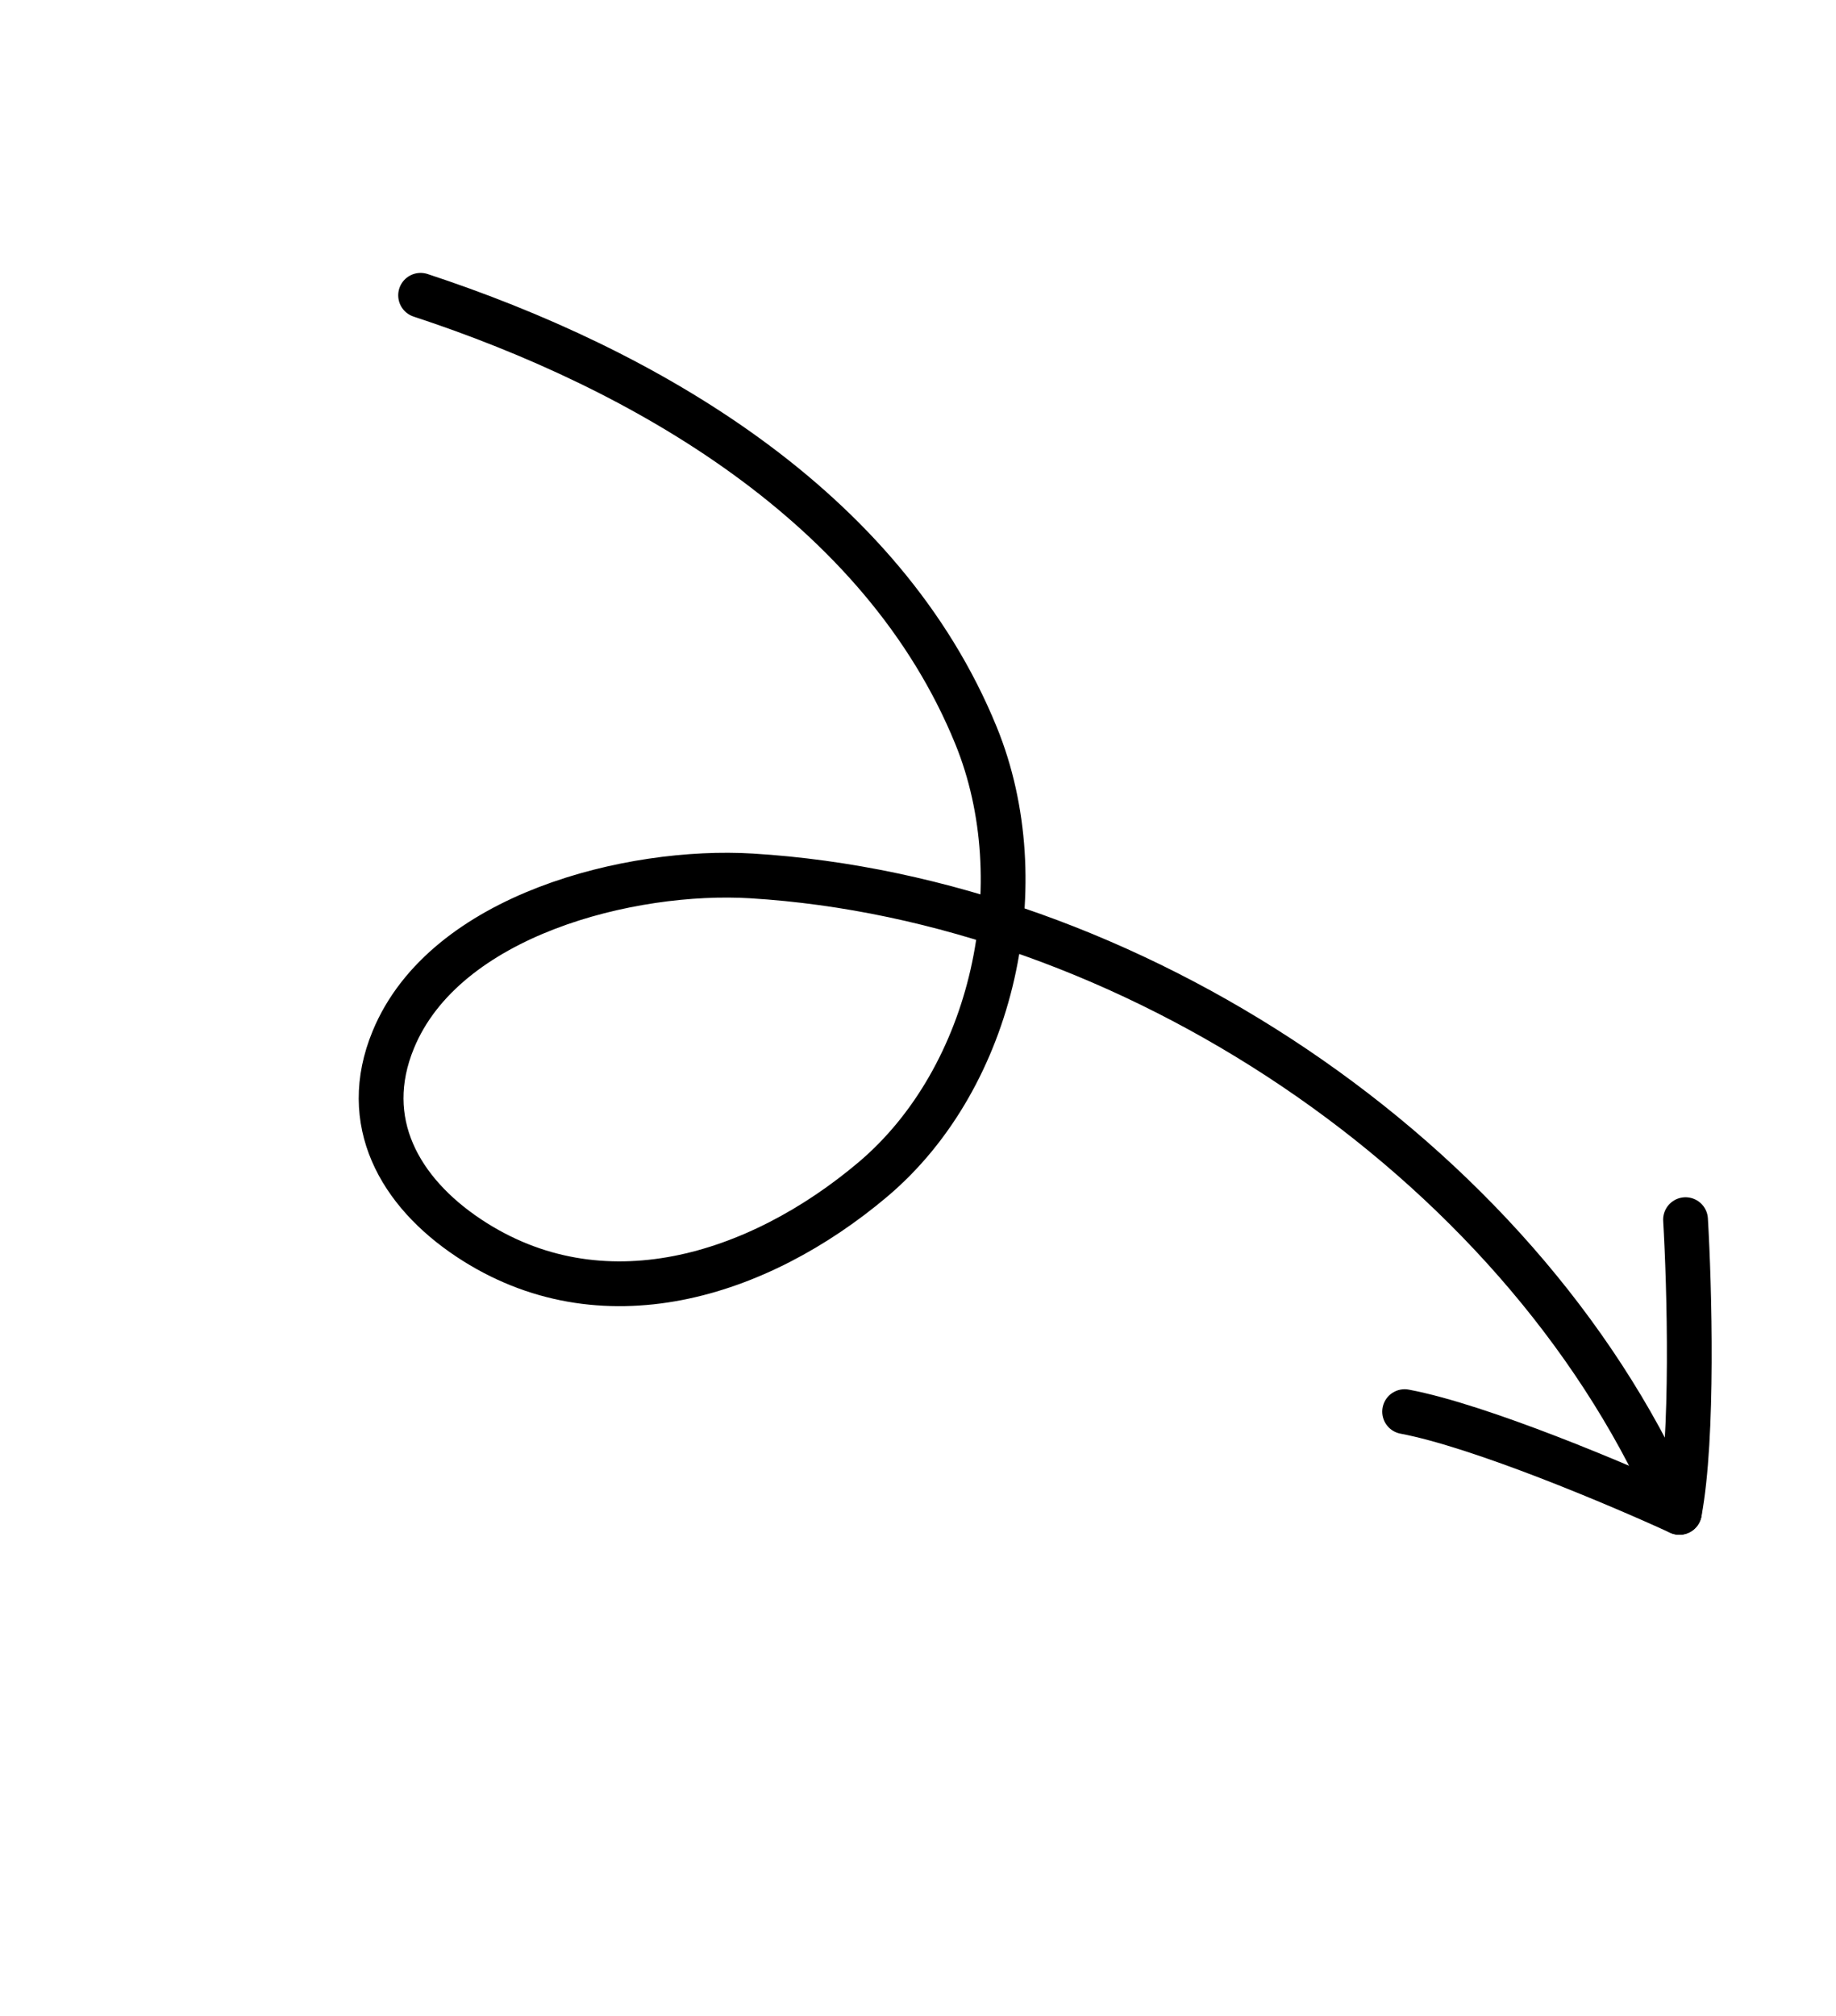 <svg width="82" height="90" viewBox="0 0 82 90" fill="none" xmlns="http://www.w3.org/2000/svg">
<path d="M18.785 13.184C28.813 16.484 39.419 22.594 43.596 32.849C46.266 39.403 44.407 48.082 38.982 52.659C33.859 56.981 26.855 59.202 20.935 55.27C17.849 53.22 16.056 50.076 17.565 46.417C19.87 40.826 28.186 38.779 33.567 39.105C50.357 40.125 67.77 51.63 74.652 67.064" stroke="black" stroke-width="2" stroke-linecap="round"/>
<path d="M75.28 54.451C75.454 57.399 75.642 64.14 75.006 67.519" stroke="black" stroke-width="2" stroke-linecap="round"/>
<path d="M75.006 67.519C72.323 66.285 66.112 63.658 62.734 63.022" stroke="black" stroke-width="2" stroke-linecap="round"/>
</svg>
